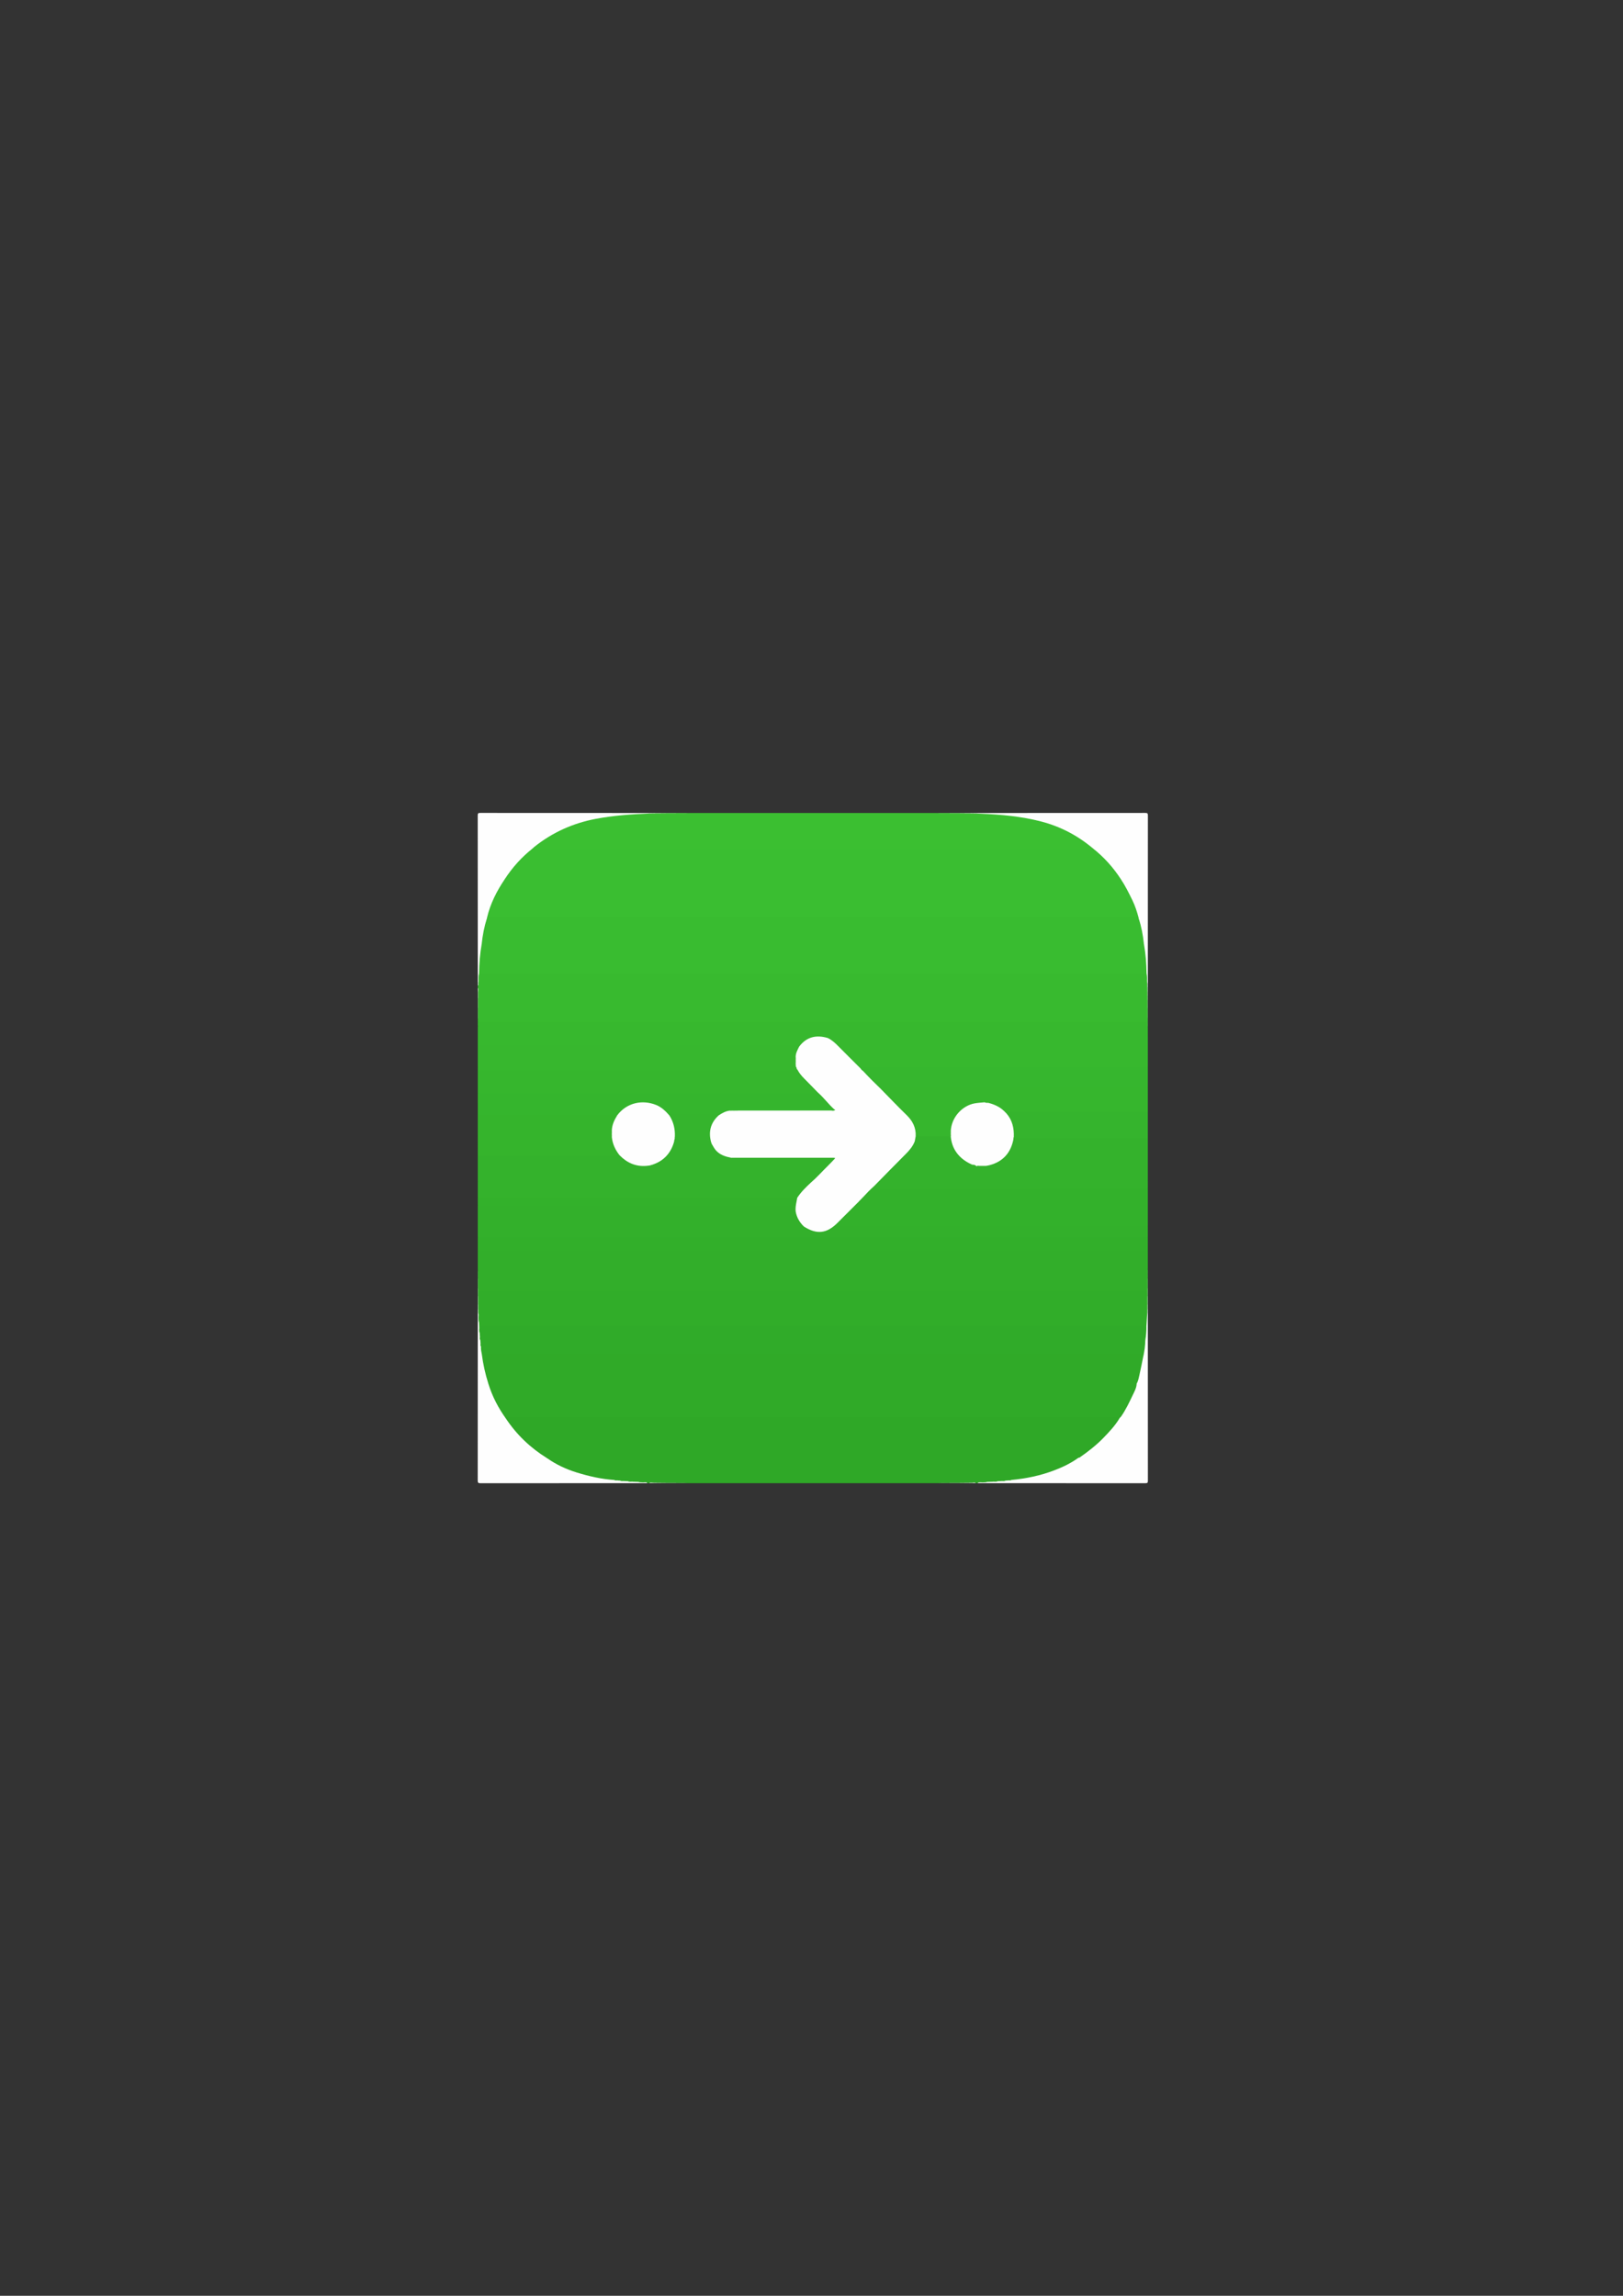 <?xml version="1.0" encoding="utf-8"?>
<!-- Generator: Adobe Illustrator 17.0.0, SVG Export Plug-In . SVG Version: 6.00 Build 0)  -->
<!DOCTYPE svg PUBLIC "-//W3C//DTD SVG 1.1//EN" "http://www.w3.org/Graphics/SVG/1.1/DTD/svg11.dtd">
<svg version="1.1" id="Layer_1" xmlns="http://www.w3.org/2000/svg" xmlns:xlink="http://www.w3.org/1999/xlink" x="0px" y="0px"
	 width="595.28px" height="841.89px" viewBox="0 0 595.28 841.89" enable-background="new 0 0 595.28 841.89" xml:space="preserve">
<rect x="0" y="0" width="595.28" height="841.89" fill="#333333" stroke="none"/>
<g>
	<g>
		<path fill="#38BA2F" d="M175.24,362.21c0-0.24,0-0.48,0-0.72c0.254-0.424,0.046-0.897,0.139-1.34
			c0.05-0.137,0.132-0.248,0.249-0.337c0.135-0.069,0.273-0.124,0.417-0.167c0.63-0.175,1.273-0.122,1.911-0.122
			c80.105-0.004,160.209-0.004,240.314,0.005c0.785,0,1.607-0.164,2.343,0.286c0.194,0.154,0.274,0.359,0.264,0.601
			c0.004,0.509,0.001,1.019,0.002,1.529c0,0.563,0,1.126,0,1.689c0,0.492,0,0.983,0,1.475c0,0.57,0,1.141,0,1.711
			c0,0.948,0,1.897,0,2.845c0,1.194,0,2.387,0,3.581c-0.069,0.526,0.159,1.083-0.167,1.582c-0.305,0.315-0.7,0.355-1.106,0.371
			c-0.52,0.021-1.039,0.02-1.559,0.02c-79.938,0.001-159.876,0.001-239.814-0.011c-0.898,0-1.848,0.225-2.683-0.341
			c-0.336-0.413-0.134-0.903-0.191-1.356c0-1.278,0-2.557,0-3.836c0-1.179,0-2.358,0-3.537c0-0.777,0-1.555,0-2.333
			C175.304,363.276,175.482,362.727,175.24,362.21z"/>
		<path fill="#3BBF31" d="M252.76,298.13c30.24,0,60.48,0,90.72,0c1.597,0.264,3.206,0.05,4.808,0.12c1.25,0,2.499,0,3.749,0
			c0.577,0,1.154,0,1.73,0c0.704,0,1.409,0,2.113,0c0.413,0,0.826,0,1.239,0c0.405,0,0.811,0,1.216,0
			c4.024-0.005,8.062,0.003,12.055,0.414c7.077,0.729,14.024,2.139,20.483,5.309c3.227,1.584,6.288,3.455,9.102,5.701
			c0.512,0.409,1.315,0.801,0.782,1.736c-0.326,0.364-0.762,0.405-1.207,0.426c-0.559,0.026-1.119,0.023-1.679,0.024
			c-66.489,0.001-132.978,0.002-199.467-0.013c-0.97,0-2.009,0.271-2.895-0.406c-0.562-0.839,0.128-1.253,0.628-1.659
			c1.956-1.584,4.07-2.935,6.237-4.214c6.225-3.672,13.063-5.409,20.123-6.499c3.477-0.537,6.976-0.607,10.479-0.712
			c1.633-0.049,3.265-0.128,4.9-0.108c0.405,0,0.81,0,1.216,0c0.413,0,0.826,0,1.239,0c0.705,0,1.409,0,2.114,0
			c0.577,0,1.154,0,1.731,0c1.252,0,2.503,0,3.755,0C249.54,298.18,251.156,298.394,252.76,298.13z"/>
		<path fill="#32AE2A" d="M421,458.69c0,2.16,0,4.32,0,6.48c-0.368,0.836,0.182,1.789-0.336,2.606
			c-0.334,0.27-0.734,0.292-1.136,0.307c-0.48,0.018-0.959,0.017-1.439,0.017c-79.962,0.001-159.923,0.001-239.885-0.009
			c-0.864,0-1.765,0.188-2.583-0.286c-0.584-0.637-0.013-1.48-0.382-2.156c0-2.32,0-4.64,0-6.96c0.505-0.62,1.22-0.517,1.888-0.522
			c5.039-0.036,10.077-0.004,15.116-0.004c75.303-0.006,150.606-0.006,225.908,0.011C419.112,458.175,420.176,457.845,421,458.69z"
			/>
		<path fill="#37B82E" d="M175.483,374.691c81.758,0,163.517,0,245.275,0c0.324,0.693-0.078,1.467,0.242,2.16c0,1.12,0,2.24,0,3.36
			c-0.307,0.36-0.703,0.495-1.168,0.508c-0.6,0.016-1.199,0.022-1.798,0.022c-37.135,0.001-74.27-0.002-111.405,0.016
			c-0.904,0-1.82-0.262-2.717,0.049c-0.919,0.474-1.797-0.049-2.678-0.159c-2.542-0.317-4.68,0.446-6.547,2.15
			c-0.553,0.504-0.938,1.38-1.953,1.072c-15.234-0.016-30.465-0.004-45.696-0.006c-23.144-0.003-46.287,0.003-69.431-0.012
			c-0.811-0.001-1.706,0.23-2.367-0.519c0-2.24,0-4.48,0-6.72C175.566,376.001,175.153,375.299,175.483,374.691z"/>
		<path fill="#2FA827" d="M344.2,543.891c-30.72,0-61.44,0-92.16,0c-1.362-0.259-2.737-0.053-4.104-0.12c-1.242,0-2.484,0-3.725,0
			c-0.571,0-1.141,0-1.712,0c-0.552,0-1.105,0-1.657,0c-0.4,0-0.8,0-1.2,0c-0.505,0.062-1.031-0.134-1.521,0.12
			c-0.24,0-0.48,0-0.72,0c-0.15-0.122-0.332-0.167-0.514-0.214c-0.893-0.055-1.787-0.012-2.68-0.026
			c-0.663-0.005-1.326,0.011-1.989-0.011c-0.585-0.138-1.181-0.106-1.775-0.109c-0.457-0.001-0.915,0.002-1.372-0.002
			c-0.504,0.009-0.994-0.171-1.503-0.098c-0.319-0.015-0.64-0.015-0.956-0.069c-0.422-0.101-0.846-0.189-1.287-0.138
			c-8.224-0.81-16.125-2.711-23.306-6.989c-0.686-0.408-1.583-0.736-1.417-1.841c0.293-0.626,0.827-0.823,1.469-0.846
			c0.48-0.017,0.959-0.027,1.439-0.027c63.059-0.001,126.117-0.003,189.176,0.013c0.96,0,2.031-0.301,2.818,0.598
			c0.449,0.861-0.191,1.252-0.757,1.61c-3.111,1.969-6.409,3.555-9.929,4.642c-4.534,1.4-9.151,2.427-13.89,2.836
			c-0.436-0.036-0.864,0.026-1.286,0.138c-0.316,0.057-0.636,0.058-0.955,0.075c-0.506-0.069-0.998,0.09-1.5,0.096
			c-0.458,0.003-0.915,0.001-1.372,0.002c-0.595,0.005-1.193-0.034-1.78,0.108c-0.668,0.024-1.337,0.007-2.005,0.012
			c-0.907,0.016-1.815-0.034-2.721,0.03c-0.226,0.104-0.506,0.028-0.709,0.21c-0.24,0-0.48,0-0.72,0
			c-0.411-0.246-0.863-0.063-1.292-0.12c-0.393,0-0.786,0-1.179,0c-0.548,0-1.096,0-1.645,0c-0.57,0-1.139,0-1.709,0
			c-1.244,0-2.488,0-3.731,0C346.951,543.838,345.569,543.632,344.2,543.891z"/>
		<path fill="#33B12B" d="M421,435.89c0,4.56,0,9.12,0,13.68c-0.335,0.408-0.788,0.503-1.287,0.511
			c-0.639,0.01-1.279,0.014-1.918,0.014c-22.22,0-44.441,0-66.661,0c-13.864,0-27.728,0.008-41.593-0.019
			c-0.941-0.002-2.285,0.496-2.709-0.598c-0.357-0.92,0.911-1.45,1.515-2.083c2.123-2.227,4.371-4.331,6.484-6.566
			c0.394-0.719,1.127-1.207,1.391-2.019c0.955-1.393,2.245-2.471,3.448-3.628c0.421-0.405,0.942-0.604,1.537-0.315
			c0.466,0.362,1.002,0.476,1.577,0.483c0.64,0.008,1.28,0.01,1.919,0.01c31.23,0.001,62.46-0.003,93.69,0.013
			C419.277,435.374,420.258,435.09,421,435.89z"/>
		<path fill="#34B22C" d="M421,417.41c0,5.2,0,10.4,0,15.6c-0.506,0.623-1.221,0.513-1.888,0.516
			c-4.559,0.015-9.118,0.007-13.678,0.007c-7.879,0.001-15.757,0.001-23.636,0c-18.393,0-36.787,0-55.18-0.001
			c-0.56,0-1.12,0.007-1.679-0.039c-0.418-0.034-0.806-0.159-0.988-0.566c-0.189-0.42,0.039-0.749,0.295-1.085
			c2.545-3.333,5.514-6.268,8.517-9.178c1.107-1.072,2.213-2.227,2.229-3.95c0.036-0.741,0.231-1.453,0.405-2.17
			c0.333-0.777,0.799-1.163,1.651-0.626c0.492,0.31,1.073,0.245,1.626,0.247c2.657,0.011,5.315-0.001,7.972,0.008
			c0.553,0.002,1.113-0.05,1.649,0.136c0.128,0.027,0.254,0.066,0.376,0.115c0.548,0.327,0.61,0.918,0.707,1.45
			c0.685,3.762,2.853,6.385,6.175,8.139c0.351,0.186,0.705,0.368,1.015,0.621c0.385,0.466,0.806,0.852,1.485,0.664
			c0.264-0.089,0.528-0.109,0.793-0.004c0.328,0.247,0.665,0.463,1.108,0.326c0.378-0.01,0.755-0.013,1.133,0.003
			c0.447,0.152,0.83-0.055,1.221-0.222c5.027-1.007,8.014-4.109,9.268-9.002c0.133-0.52,0.097-1.153,0.784-1.367
			c0.584-0.201,1.189-0.146,1.785-0.146c14.87-0.008,29.74-0.009,44.61,0.005C419.528,416.891,420.379,416.691,421,417.41z"/>
		<path fill="#37B82E" d="M303.641,380.659c-0.063-0.22-0.035-0.415,0.233-0.432c0.398-0.025,0.799-0.017,1.198-0.017
			c38.643-0.001,77.286,0,115.929,0c0,3.68,0,7.36,0,11.04c-0.309,0.362-0.705,0.493-1.174,0.481
			c-0.479-0.013-0.96-0.001-1.44-0.001c-33.272,0-66.544,0.001-99.816-0.003c-0.801,0-1.599,0.017-2.388,0.138
			c-0.926,0.29-1.498-0.297-2.068-0.862c-2.402-2.383-4.788-4.781-7.181-7.173c-0.816-0.816-1.613-1.651-2.609-2.262
			C303.991,381.362,303.647,381.128,303.641,380.659z"/>
		<path fill="#34B22C" d="M175.24,433.25c0-3.12,0-6.24,0-9.36c0.335-0.408,0.789-0.504,1.288-0.513
			c0.6-0.011,1.199-0.016,1.799-0.016c13.596-0.001,27.192,0.002,40.787-0.002c2.599-0.001,5.198,0.04,7.793-0.054
			c0.693-0.004,1.196,0.425,1.655,0.842c2.222,2.018,4.815,2.981,7.813,2.861c0.237-0.01,0.475,0.013,0.709,0.061
			c0.492,0.086,0.972,0.329,1.486,0.098c4.23-0.83,6.768-3.556,8.307-7.405c0.155-0.389,0.088-0.779,0.034-1.172
			c0.007-0.283,0.072-0.542,0.312-0.724c0.372-0.064,0.509-0.516,0.903-0.558c3.39,0.119,6.778,0.079,10.165,0.039
			c1.256-0.015,2.187,0.247,2.58,1.542c0.259,0.185,0.514,0.387,0.662,0.671c1.493,2.872,4.07,4.086,7.082,4.643
			c0.816,0.24,1.646,0.293,2.491,0.292c10.985-0.009,21.969-0.006,32.954-0.004c0.599,0,1.198-0.028,1.793,0.037
			c0.512,0.116,0.622,0.434,0.435,0.892c-0.122,0.3-0.326,0.548-0.551,0.775c-2.326,2.35-4.66,4.693-7.018,7.012
			c-0.489,0.481-1.023,0.932-1.797,0.548c-1.281,0.03-2.559,0.025-3.838,0.025c-38.373-0.001-76.746,0.002-115.119-0.015
			C177.045,433.766,176.023,434.073,175.24,433.25z"/>
		<path fill="#36B62D" d="M175.24,400.85c0-2.8,0-5.6,0-8.4c0.335-0.408,0.789-0.503,1.288-0.514
			c0.719-0.016,1.439-0.016,2.158-0.016c37.092-0.001,74.185,0,111.278,0c0.639,0,1.279-0.017,1.913,0.065
			c0.529-0.106,0.948,0.1,1.244,0.521c1.644,2.336,3.884,4.107,5.811,6.175c0.353,0.379,0.734,0.737,0.918,1.24
			c0.174,0.473,0.087,0.861-0.382,1.121c-0.863,0.45-1.799,0.331-2.711,0.332c-11.48,0.012-22.96,0.007-34.44,0.007
			c-28.156,0-56.312,0.003-84.469-0.013C176.964,401.366,175.983,401.65,175.24,400.85z"/>
		<path fill="#33B02B" d="M315.4,440.69c-2.523,2.563-5.048,5.123-7.564,7.692c-0.299,0.305-0.695,0.539-0.889,1.188
			c38.066,0,76.06,0,114.053,0c0,1.36,0,2.72,0,4.08c-0.335,0.408-0.79,0.504-1.289,0.514c-0.56,0.011-1.12,0.016-1.679,0.016
			c-79.941,0-159.883,0.002-239.824-0.015c-0.999,0-2.101,0.345-2.968-0.515c0-1.2,0-2.4,0-3.6c0.307-0.36,0.703-0.498,1.168-0.507
			c0.479-0.01,0.959-0.022,1.438-0.022c38.724,0.006,77.448-0.014,116.171,0.009c0.079,0,0.159-0.016,0.234-0.028
			c0.627-0.149,1.15,0.08,1.69,0.394c3.909,2.279,7.892,1.547,10.869-1.823c2.221-2.513,4.704-4.782,7.075-7.155
			c0.311-0.311,0.655-0.594,1.139-0.589C315.231,440.365,315.335,440.508,315.4,440.69z"/>
		<path fill="#33B02B" d="M294.844,449.771c-0.767,0.277-1.562,0.283-2.366,0.283c-39.079-0.005-78.159-0.004-117.238-0.004
			c0-2.64,0-5.28,0-7.92c0.335-0.408,0.789-0.504,1.287-0.514c0.599-0.011,1.199-0.016,1.798-0.016c36.725,0,73.449,0.001,110.174,0
			c0.32,0,0.639-0.001,0.959,0.002c2.265,0.016,2.265,0.016,2.831,2.17c0.226,1.594,0.795,3.043,1.759,4.35
			C294.408,448.609,294.984,449.03,294.844,449.771z"/>
		<path fill="#37B72E" d="M175.24,383.33c22.502,0,45.004,0,67.506,0c16.264,0,32.528-0.003,48.792,0.013
			c0.539,0.001,1.246-0.312,1.553,0.498c0.29,0.527,0.02,0.992-0.187,1.448c-0.326,0.721-0.53,1.471-0.609,2.257
			c-0.364,0.898-0.152,1.789,0.033,2.682c0.011,0.479-0.084,0.918-0.468,1.248c-0.493,0.357-1.07,0.284-1.622,0.292
			c-1.679,0.026-3.358,0.011-5.038,0.011c-35.745,0-71.489,0.003-107.234-0.014c-0.922,0-1.944,0.306-2.727-0.516
			C175.24,388.61,175.24,385.97,175.24,383.33z"/>
		<path fill="#36B62D" d="M348.52,416.69c-3.475,0-6.95-0.009-10.425,0.007c-0.739,0.003-1.44-0.001-1.847-0.898
			c-0.18,0.399-0.29,0.645-0.401,0.891c-0.524-0.266-0.493-0.773-0.53-1.243c-0.167-2.154-1.007-3.991-2.541-5.521
			c-2.994-2.987-5.992-5.968-8.962-8.979c-0.537-0.544-1.281-1.079-0.713-2.043c0.315-0.366,0.735-0.455,1.188-0.474
			c0.359-0.015,0.719-0.027,1.078-0.027c20.34,0.016,40.68-0.007,61.02,0.015c10.789,0.012,21.579-0.003,32.368-0.007
			c0.774,0,1.625-0.2,2.246,0.519c0,2.96,0,5.92,0,8.88c-0.335,0.408-0.788,0.504-1.287,0.513c-0.639,0.012-1.278,0.015-1.918,0.015
			c-15.063,0.001-30.126,0-45.189,0.001c-0.999,0-1.998-0.014-2.99,0.092c-0.683,0.208-1.143-0.209-1.587-0.606
			c-1.642-1.465-3.541-2.421-5.674-2.927c-0.379-0.138-0.765-0.234-1.175-0.176c-4.979-0.1-8.773,1.851-11.087,6.38
			c-0.609,1.192-0.82,2.48-0.919,3.797C348.989,415.509,348.977,416.181,348.52,416.69z"/>
		<path fill="#35B52D" d="M175.24,400.85c27.419,0,54.838,0,82.257,0c12.427,0,24.855,0.001,37.282-0.001
			c1.715,0,3.435,0.098,5.129-0.282c0.601-0.091,0.952,0.324,1.319,0.676c1.547,1.484,2.865,3.185,4.403,4.681
			c0.365,0.355,0.865,0.829,0.203,1.4c-0.585,0.205-1.189,0.121-1.784,0.121c-10.977,0.006-21.954,0.008-32.93-0.003
			c-1.044-0.001-2.072,0.054-3.081,0.325c-1.112,0.084-2.138,0.423-3.092,1.01c-0.5,0.308-1.021,0.611-1.654,0.371
			c-2.947-0.212-5.896-0.085-8.843-0.082c-2.869,0.002-5.741-0.145-8.605,0.103c-0.75,0.148-1.156-0.352-1.598-0.826
			c-3.882-4.164-10.242-4.821-14.915-1.562c-0.695,0.484-1.225,1.135-1.844,1.695c-0.443,0.401-0.856,0.851-1.528,0.835
			c-16.119-0.028-32.235,0.002-48.351-0.022c-0.811-0.001-1.706,0.23-2.368-0.518C175.24,406.13,175.24,403.49,175.24,400.85z"/>
		<path fill="#32AF2A" d="M421,458.69c-81.92,0-163.84,0-245.76,0c0-1.12,0-2.24,0-3.36c0.335-0.409,0.79-0.504,1.289-0.514
			c0.64-0.013,1.28-0.016,1.919-0.016c54.388,0.002,108.775-0.002,163.163,0c25.594,0.001,51.188-0.004,76.782,0.013
			c0.885,0.001,1.865-0.283,2.608,0.517C421,456.45,421,457.57,421,458.69z"/>
		<path fill="#35B42C" d="M175.24,408.77c16.334,0,32.668,0.001,49.002-0.005c0.723,0,1.435,0.029,2.129,0.245
			c0.251,0.507-0.019,0.936-0.243,1.345c-0.757,1.384-1.171,2.861-1.268,4.432c-0.233,0.69-0.28,1.379,0.001,2.07
			c0.321,2.027,0.889,3.955,2.138,5.634c0.243,0.327,0.606,0.682,0.247,1.161c-0.936,0.248-1.892,0.242-2.851,0.242
			c-16.385-0.005-32.77-0.004-49.155-0.004C175.24,418.85,175.24,413.81,175.24,408.77z"/>
		<path fill="#FEFEFE" d="M358.6,543.891c0.041-0.301,0.31-0.21,0.484-0.282c0.984-0.229,2,0.084,2.981-0.176
			c0.686-0.022,1.373-0.044,2.059-0.067c0.572-0.2,1.19,0.061,1.759-0.172c0.453-0.021,0.907-0.042,1.36-0.063
			c0.488-0.201,1.029,0.049,1.514-0.177c0.295-0.019,0.59-0.038,0.886-0.057c0.409-0.195,0.876,0.025,1.283-0.18
			c5.429-0.507,10.729-1.598,15.829-3.558c3.119-1.199,6.123-2.629,8.833-4.615c0.061-0.445,0.395-0.683,0.722-0.908
			c5.554-3.818,10.251-8.501,14.136-14.004c2.394-3.706,4.401-7.606,5.94-11.745c0.085-0.228,0.153-0.45,0.173-0.691
			c0.948-3.314,1.64-6.684,2.291-10.065c0.482-1.519,0.435-3.113,0.671-4.667c0.059-0.388-0.005-0.793,0.146-1.172
			c0.098-1.678,0.297-3.347,0.409-5.024c0.081-1.582-0.058-3.189,0.521-4.716c0.12-0.116,0.254-0.136,0.403-0.061
			c0,20.48-0.006,40.96,0.023,61.44c0.001,0.822-0.161,0.984-0.983,0.983C399.56,543.884,379.08,543.891,358.6,543.891z"/>
		<path fill="#FEFEFE" d="M400.836,311.092c-5.584-4.701-11.889-8.004-18.963-9.843c-7.277-1.892-14.71-2.55-22.188-2.865
			c-0.439-0.018-0.878-0.039-1.317-0.058c-0.17-0.059-0.172-0.124-0.007-0.196c20.56,0,41.12,0.006,61.68-0.023
			c0.822-0.001,0.984,0.161,0.983,0.983c-0.029,20.48-0.023,40.96-0.023,61.44c-0.073,0.164-0.14,0.161-0.2-0.008
			c-0.027-0.157-0.055-0.315-0.082-0.472c-0.81-0.922-0.33-2.087-0.588-3.112c-0.213-3.553-0.599-7.091-0.943-10.632
			c-0.518-3.114-1.071-6.222-1.939-9.263c0.001-0.123-0.002-0.248-0.013-0.372c-1.441-4.387-3.263-8.601-5.712-12.53
			c-0.293-0.47-0.594-0.941-0.784-1.468c-1.375-2.188-2.963-4.217-4.741-6.082c-1.477-1.551-2.959-3.106-4.591-4.503
			C401.1,311.825,400.825,311.539,400.836,311.092z"/>
		<path fill="#FEFEFE" d="M237.873,298.326c-6.473,0.27-12.919,0.745-19.305,1.947c-8.414,1.584-15.971,4.979-22.651,10.329
			c-0.184,0.147-0.341,0.326-0.511,0.49c-0.005,0.603-0.47,0.877-0.851,1.225c-3.364,3.07-6.413,6.422-9.035,10.153
			c-0.045,0.064-0.065,0.145-0.09,0.222c-2.79,4.356-5.04,8.961-6.453,13.954c-0.014,0.126-0.03,0.25-0.045,0.375
			c-0.767,3.058-1.344,6.153-1.875,9.258c-0.329,3.509-0.753,7.009-0.92,10.53c-0.009,0.14-0.011,0.281-0.001,0.422
			c-0.256,0.928-0.12,1.942-0.612,2.818c-0.026,0.078-0.051,0.156-0.077,0.234c-0.064,0.166-0.133,0.168-0.205,0.005
			c0-20.4,0.006-40.8-0.023-61.2c-0.001-0.822,0.161-0.984,0.983-0.983c20.56,0.029,41.12,0.023,61.68,0.023
			C238.045,298.202,238.043,298.267,237.873,298.326z"/>
		<path fill="#FEFEFE" d="M232.115,543.366c0.686,0.022,1.372,0.044,2.058,0.066c0.982,0.261,1.998-0.052,2.982,0.177
			c0.081,0.094,0.163,0.188,0.245,0.282c-20.38,0-40.761-0.007-61.141,0.024c-0.865,0.001-1.044-0.178-1.042-1.043
			c0.03-20.46,0.023-40.921,0.023-61.381c0.129-0.08,0.252-0.071,0.368,0.027c0.147,0.153,0.221,0.335,0.224,0.546
			c-0.049,0.932,0.076,1.845,0.336,2.74c0.067,0.469,0.043,0.936-0.017,1.403c0.002,0.197,0.055,0.39,0.059,0.588
			c-0.123,0.647,0.021,1.268,0.192,1.887c0.062,0.453,0.058,0.91,0.088,1.365c-0.006,0.435-0.103,0.875,0.073,1.301
			c0.155,0.366,0.134,0.756,0.164,1.14c-0.029,0.443,0.058,0.873,0.164,1.301c0.008,0.914,0.241,1.808,0.25,2.722
			c0.572,2.643,0.953,5.327,1.683,7.938c0.247,0.882,0.539,1.752,0.715,2.652c1.067,3.565,2.681,6.883,4.579,10.068
			c0.548,0.92,1.101,1.84,1.69,2.736c3.853,5.463,8.52,10.1,14.065,13.845c0.37,0.25,0.694,0.537,0.81,0.994
			c3.308,2.316,6.929,4.022,10.767,5.206c4.517,1.394,9.118,2.462,13.862,2.765c0.407,0.205,0.874-0.015,1.283,0.18
			c0.295,0.019,0.59,0.038,0.885,0.057c0.485,0.226,1.026-0.023,1.514,0.178c0.453,0.021,0.907,0.042,1.36,0.063
			C230.925,543.426,231.543,543.166,232.115,543.366z"/>
		<path fill="#34B22C" d="M175.24,433.25c40.087,0,80.175-0.001,120.262,0.009c0.648,0,1.383-0.245,1.897,0.421
			c0.048,0.589-0.343,0.949-0.701,1.32c-1.186,1.226-2.477,2.353-3.417,3.804c-0.314,0.485-0.779,0.793-1.403,0.767
			c-1.042-0.045-2.081-0.031-3.12-0.031c-36.931-0.001-73.862,0.002-110.793-0.015c-0.922,0-1.943,0.307-2.726-0.516
			C175.24,437.09,175.24,435.17,175.24,433.25z"/>
		<path fill="#36B62E" d="M421,398.93c-10.669,0-21.337,0-32.006,0c-21.374,0-42.748-0.002-64.122,0.008
			c-0.611,0-1.303-0.22-1.78,0.412c-0.513,0.361-0.846-0.042-1.106-0.343c-1.515-1.752-3.256-3.282-4.833-4.97
			c-0.481-0.514-1.075-1.047-0.481-1.865c0.332-0.341,0.747-0.443,1.204-0.44c0.32,0.002,0.64-0.003,0.96-0.003
			c33.384,0,66.767-0.001,100.151,0.006c0.698,0,1.464-0.196,2.013,0.474C421,394.45,421,396.69,421,398.93z"/>
		<path fill="#35B42D" d="M369.151,408.318c0.549-0.647,1.303-0.505,2.009-0.505c16.614-0.004,33.227-0.003,49.841-0.003
			c0,3.2,0,6.4,0,9.6c-16.32,0-32.64,0-48.96-0.001c-0.273-0.079-0.443-0.269-0.566-0.513c-0.281-0.729-0.103-1.5-0.194-2.246
			c-0.208-1.718-0.688-3.343-1.634-4.816C369.356,409.382,368.924,408.951,369.151,408.318z"/>
		<path fill="#32AF2A" d="M421,455.33c-81.92,0-163.84,0-245.76,0c0-0.56,0-1.12,0-1.68c81.92,0,163.84,0,245.76,0
			C421,454.21,421,454.77,421,455.33z"/>
		<path fill="#33B12B" d="M175.24,439.01c38.387,0,76.774,0,115.161,0.002c0.675,0,1.366-0.092,1.999,0.251
			c0.455,0.882,0.084,4.238-0.556,5.027c-0.039-0.07-0.099-0.135-0.113-0.209c-0.384-1.951-0.383-1.951-2.492-1.951
			c-17.143,0-34.286,0-51.429,0c-20.856,0-41.713,0-62.569,0C175.24,441.09,175.24,440.05,175.24,439.01z"/>
		<path fill="#34B22C" d="M335.515,418.519c0.082,1.694-1.017,2.812-2.019,3.926c-1.148,1.276-2.344,2.528-3.647,3.642
			c-2.104,1.798-3.54,4.156-5.39,6.161c-0.124,0.134-0.267,0.36-0.235,0.506c0.063,0.285,0.369,0.244,0.602,0.252
			c0.319,0.011,0.64,0.005,0.959,0.005c16.75,0,33.5,0,50.251,0c14.988,0,29.976,0,44.965,0c0,0.96,0,1.92,0,2.88
			c-32.767,0-65.534-0.002-98.301,0.012c-0.885,0-1.681-0.01-2.059-0.987c-0.177-0.78,0.434-1.157,0.863-1.592
			c2.472-2.503,4.979-4.971,7.452-7.474c2.129-2.155,4.416-4.178,5.891-6.895C334.981,418.705,335.192,418.511,335.515,418.519z"/>
		<path fill="#37B72E" d="M175.24,391.25c38.252,0,76.504,0,114.756,0c0.64,0,1.279-0.007,1.919-0.01
			c0.605,0.071,0.645,0.463,0.535,0.941c-0.671,0.358-1.401,0.268-2.116,0.268c-38.364,0.002-76.729,0.002-115.093,0.002
			C175.24,392.05,175.24,391.65,175.24,391.25z"/>
		<path fill="#36B72E" d="M421,392.21c-34.106,0-68.212-0.001-102.318,0.005c-0.74,0-1.547-0.18-2.108,0.545
			c-0.68,0.035-1.007-0.279-0.957-0.966c0.454-0.599,1.112-0.543,1.752-0.544c4.158,0,8.316,0,12.474,0c30.386,0,60.772,0,91.158,0
			C421,391.57,421,391.89,421,392.21z"/>
		<path fill="#4EC546" d="M252.76,298.13c-1.583,0.496-3.208,0.133-4.811,0.23c-0.151-0.084-0.147-0.16,0.011-0.23
			C249.56,298.13,251.16,298.13,252.76,298.13z"/>
		<path fill="#4EC546" d="M348.291,298.36c-1.603-0.097-3.227,0.266-4.811-0.23c1.6,0,3.2,0,4.8,0
			C348.438,298.2,348.441,298.276,348.291,298.36z"/>
		<path fill="#42B03C" d="M344.2,543.891c1.342-0.503,2.732-0.139,4.097-0.223c0.146,0.086,0.14,0.16-0.017,0.223
			C346.92,543.891,345.56,543.891,344.2,543.891z"/>
		<path fill="#43B03D" d="M247.943,543.668c1.365,0.082,2.755-0.28,4.097,0.222c-1.36,0-2.72,0-4.08,0
			C247.803,543.828,247.798,543.754,247.943,543.668z"/>
		<path fill="#5DBB58" d="M348.28,543.891c0.003-0.075,0.008-0.149,0.017-0.223c1.279,0.003,2.559,0.006,3.838,0.01
			c0.093,0.054,0.121,0.104,0.086,0.149c-0.033,0.043-0.067,0.065-0.101,0.065C350.84,543.891,349.56,543.891,348.28,543.891z"/>
		<path fill="#5DBB58" d="M247.943,543.668c0.008,0.074,0.014,0.148,0.017,0.222c-1.28,0-2.56,0-3.84,0
			c-0.098-0.039-0.132-0.083-0.105-0.132c0.029-0.051,0.058-0.077,0.088-0.077C245.383,543.677,246.663,543.672,247.943,543.668z"/>
		<path fill="#68CE61" d="M247.96,298.13c0,0.077-0.003,0.154-0.01,0.23c-1.281-0.004-2.561-0.008-3.841-0.012
			c-0.151-0.081-0.147-0.154,0.012-0.218C245.4,298.13,246.68,298.13,247.96,298.13z"/>
		<path fill="#68CE61" d="M348.291,298.36c-0.007-0.077-0.01-0.153-0.01-0.23c1.28,0,2.56,0,3.84,0
			c0.159,0.064,0.163,0.137,0.012,0.218C350.852,298.352,349.571,298.356,348.291,298.36z"/>
		<path fill="#55C34D" d="M175.455,369.632c0.007,1.282,0.013,2.564,0.02,3.846c-0.07,0.168-0.149,0.172-0.235,0.011
			c0-1.28,0-2.56,0-3.84C175.301,369.518,175.372,369.505,175.455,369.632z"/>
		<path fill="#4FB949" d="M421,468.77c0,1.2,0,2.4,0,3.6c-0.152,0.074-0.287,0.05-0.406-0.07c-0.526-1.153-0.526-2.307-0.002-3.462
			C420.711,468.719,420.848,468.696,421,468.77z"/>
		<path fill="#50B949" d="M175.24,472.37c0-1.2,0-2.4,0-3.6c0.152-0.074,0.287-0.05,0.406,0.07c0.526,1.153,0.526,2.307,0.002,3.462
			C175.529,472.422,175.393,472.444,175.24,472.37z"/>
		<path fill="#3EB336" d="M421,468.77c-0.078,0.002-0.156,0.004-0.234,0.006c-0.42-0.399-0.345-0.802-0.008-1.206
			c0.103-0.798-0.227-1.639,0.243-2.4C421,466.37,421,467.57,421,468.77z"/>
		<path fill="#6ECC67" d="M175.455,369.632c-0.072,0.006-0.143,0.012-0.215,0.018c0-1.2,0-2.4,0-3.6
			c0.054-0.132,0.123-0.134,0.204-0.022C175.447,367.23,175.451,368.431,175.455,369.632z"/>
		<path fill="#54C34D" d="M420.765,373.244c0.004-1.202,0.008-2.404,0.012-3.606c0.083-0.15,0.157-0.146,0.223,0.012
			c0,1.2,0,2.4,0,3.6C420.918,373.409,420.84,373.407,420.765,373.244z"/>
		<path fill="#43BD3B" d="M420.765,373.244c0.078,0.003,0.157,0.005,0.235,0.006c0,1.2,0,2.4,0,3.6
			c-0.453-0.678-0.15-1.441-0.242-2.16C420.761,374.208,420.763,373.726,420.765,373.244z"/>
		<path fill="#3EB337" d="M175.472,468.779c-0.077-0.002-0.155-0.005-0.232-0.008c0-1.04,0-2.08,0-3.12
			c0.434,0.595,0.162,1.28,0.243,1.92C175.82,467.976,175.895,468.38,175.472,468.779z"/>
		<path fill="#39BC30" d="M175.24,373.49c0.078-0.002,0.157-0.006,0.235-0.011c0.002,0.404,0.005,0.808,0.007,1.212
			c-0.08,0.64,0.19,1.324-0.243,1.919C175.24,375.57,175.24,374.53,175.24,373.49z"/>
		<path fill="#65C25F" d="M420.778,472.382c0.074-0.003,0.148-0.007,0.222-0.012c0,0.96,0,1.92,0,2.88
			c-0.143,0.076-0.274,0.058-0.392-0.053c-0.499-0.569-0.321-1.227-0.248-1.872C420.369,472.953,420.402,472.592,420.778,472.382z"
			/>
		<path fill="#65C25F" d="M175.24,472.37c0.073,0.006,0.146,0.01,0.22,0.013c0.376,0.208,0.407,0.569,0.418,0.94
			c0.073,0.645,0.254,1.304-0.243,1.875c-0.119,0.111-0.251,0.129-0.395,0.053C175.24,474.29,175.24,473.33,175.24,472.37z"/>
		<path fill="#6ACB64" d="M421,369.65c-0.074-0.002-0.149-0.006-0.223-0.012c0.005-0.961,0.01-1.922,0.014-2.883
			c0.079-0.125,0.148-0.12,0.209,0.015C421,367.73,421,368.69,421,369.65z"/>
		<path fill="#94DA8F" d="M175.444,366.028c-0.068,0.002-0.136,0.01-0.204,0.022c0-0.8,0-1.6,0-2.4
			c0.061-0.136,0.129-0.14,0.205-0.012C175.444,364.435,175.444,365.232,175.444,366.028z"/>
		<path fill="#A1E09C" d="M242.425,298.331c-0.718,0.002-1.437,0.004-2.155,0.006c-0.095-0.051-0.125-0.098-0.091-0.143
			c0.033-0.042,0.067-0.064,0.101-0.064c0.72,0,1.44,0,2.16,0C242.603,298.21,242.598,298.277,242.425,298.331z"/>
		<path fill="#A1E09C" d="M355.971,298.335c-0.719-0.001-1.437-0.003-2.156-0.004c-0.173-0.054-0.178-0.121-0.015-0.201
			c0.72,0,1.44,0,2.16,0c0.099,0.04,0.134,0.084,0.104,0.131C356.034,298.31,356.003,298.335,355.971,298.335z"/>
		<path fill="#94D290" d="M353.814,543.69c0.559,0,1.119,0,1.678,0.001c0.094,0.05,0.123,0.096,0.089,0.139
			c-0.033,0.041-0.066,0.061-0.1,0.061c-0.56,0-1.12,0-1.68,0C353.637,543.813,353.642,543.746,353.814,543.69z"/>
		<path fill="#7AC775" d="M353.814,543.69c-0.006,0.067-0.011,0.134-0.013,0.201c-0.56,0-1.12,0-1.68,0
			c0.001-0.072,0.005-0.143,0.014-0.214C352.694,543.681,353.254,543.686,353.814,543.69z"/>
		<path fill="#82D67D" d="M353.8,298.13c0.003,0.067,0.008,0.134,0.015,0.201c-0.561,0.006-1.122,0.012-1.684,0.017
			c-0.008-0.073-0.012-0.146-0.012-0.219C352.68,298.13,353.24,298.13,353.8,298.13z"/>
		<path fill="#82D67D" d="M242.425,298.331c0.007-0.067,0.012-0.134,0.015-0.201c0.56,0,1.12,0,1.68,0
			c0,0.073-0.004,0.146-0.012,0.219C243.547,298.343,242.986,298.337,242.425,298.331z"/>
		<path fill="#7AC775" d="M244.104,543.681c0.009,0.07,0.014,0.14,0.017,0.21c-0.56,0-1.12,0-1.68,0
			c-0.097-0.038-0.131-0.08-0.103-0.126c0.029-0.048,0.059-0.072,0.09-0.072C242.986,543.688,243.545,543.685,244.104,543.681z"/>
		<path fill="#94D290" d="M242.427,543.692c0.005,0.066,0.009,0.132,0.013,0.198c-0.56,0-1.12,0-1.68,0
			c-0.099-0.04-0.134-0.083-0.104-0.13c0.031-0.048,0.062-0.072,0.093-0.072C241.309,543.69,241.868,543.691,242.427,543.692z"/>
		<path fill="#84D47E" d="M421,366.77c-0.07-0.006-0.139-0.011-0.209-0.015c0.002-0.559,0.003-1.117,0.005-1.676
			c0.075-0.134,0.143-0.123,0.204,0.011C421,365.65,421,366.21,421,366.77z"/>
		<path fill="#7FCC7A" d="M175.24,475.25c0.07,0.008,0.141,0.013,0.212,0.013c0.538,0.351,0.51,0.85,0.361,1.381
			c-0.052,0.119-0.128,0.22-0.226,0.305c-0.12,0.075-0.236,0.069-0.347-0.019C175.24,476.37,175.24,475.81,175.24,475.25z"/>
		<path fill="#7FCC7B" d="M420.788,475.263c0.071-0.001,0.142-0.005,0.212-0.013c0,0.56,0,1.12,0,1.68
			c-0.063,0.024-0.127,0.048-0.191,0.072c-0.131-0.053-0.233-0.14-0.309-0.26C420.249,476.182,420.225,475.665,420.788,475.263z"/>
		<path fill="#B5E1B3" d="M175.24,480.05c0-0.56,0-1.12,0-1.68c0.139-0.078,0.267-0.061,0.383,0.048
			c0.396,0.528,0.396,1.056,0.002,1.584C175.509,480.112,175.38,480.128,175.24,480.05z"/>
		<path fill="#B7E6B4" d="M420.804,363.637c-0.001-0.56-0.001-1.12-0.002-1.68c0.075-0.13,0.141-0.119,0.199,0.013
			c0,0.56,0,1.12,0,1.68C420.924,363.814,420.859,363.81,420.804,363.637z"/>
		<path fill="#B5E1B2" d="M421,478.37c0,0.56,0,1.12,0,1.68c-0.139,0.078-0.267,0.061-0.383-0.048
			c-0.396-0.528-0.396-1.056-0.002-1.584C420.732,478.309,420.86,478.293,421,478.37z"/>
		<path fill="#97D593" d="M421,478.37l-0.098,0.014l-0.099-0.003c-0.529-0.485-0.533-0.972-0.005-1.46
			c0.067,0.009,0.134,0.012,0.202,0.008C421,477.41,421,477.89,421,478.37z"/>
		<path fill="#B4E5B0" d="M175.445,363.638c-0.069-0.002-0.137,0.002-0.205,0.012c0-0.48,0-0.96,0-1.44
			C175.706,362.629,175.403,363.158,175.445,363.638z"/>
		<path fill="#97D593" d="M175.436,478.382l-0.099,0.003l-0.098-0.015c0-0.48,0-0.96,0-1.44c0.068,0.003,0.135,0,0.202-0.008
			C175.969,477.411,175.965,477.898,175.436,478.382z"/>
		<path fill="#DFF2DE" d="M175.24,480.05c0.065,0.022,0.131,0.026,0.199,0.012c0.521,0.478,0.521,0.956,0.002,1.435l-0.101,0.006
			l-0.1-0.013C175.24,481.01,175.24,480.53,175.24,480.05z"/>
		<path fill="#9BDC96" d="M420.804,363.637c0.066-0.006,0.132-0.001,0.196,0.013c0,0.48,0,0.96,0,1.44
			c-0.068-0.007-0.136-0.01-0.204-0.011C420.799,364.599,420.802,364.118,420.804,363.637z"/>
		<path fill="#DFF2DE" d="M420.802,480.063c0.067,0.013,0.134,0.009,0.199-0.012c0,0.48,0,0.96,0,1.44l-0.1,0.014l-0.101-0.007
			C420.281,481.019,420.281,480.541,420.802,480.063z"/>
		<path fill="#E0F4DF" d="M421,361.97l-0.099-0.018l-0.1,0.005c-0.001-0.478-0.001-0.956-0.002-1.435
			c0.067-0.01,0.134-0.007,0.2,0.008C421,361.01,421,361.49,421,361.97z"/>
		<path fill="#CEEBCD" d="M238.12,543.891c0.419-0.482,0.95-0.159,1.431-0.2c0.17,0.059,0.173,0.126,0.009,0.2
			C239.08,543.891,238.6,543.891,238.12,543.891z"/>
		<path fill="#E3F5E2" d="M237.873,298.326c0-0.065,0.002-0.13,0.007-0.195c0.4,0,0.8,0,1.2,0c0.164,0.075,0.161,0.141-0.01,0.198
			C238.671,298.327,238.272,298.326,237.873,298.326z"/>
		<path fill="#C2EBBF" d="M239.07,298.328c0.005-0.066,0.009-0.132,0.01-0.198c0.4,0,0.8,0,1.2,0
			c0.002,0.069-0.002,0.138-0.011,0.207C239.87,298.334,239.47,298.331,239.07,298.328z"/>
		<path fill="#B1DEAE" d="M355.48,543.891c0.003-0.067,0.007-0.133,0.011-0.2c0.399,0,0.799,0,1.198,0
			c0.096,0.049,0.126,0.095,0.092,0.138c-0.033,0.041-0.066,0.062-0.101,0.062C356.28,543.891,355.88,543.891,355.48,543.891z"/>
		<path fill="#CEEBCD" d="M356.68,543.891c0.002-0.067,0.005-0.133,0.009-0.2c0.4,0.047,0.862-0.27,1.191,0.2
			C357.48,543.891,357.08,543.891,356.68,543.891z"/>
		<path fill="#B1DEAE" d="M239.56,543.891c-0.001-0.067-0.004-0.134-0.009-0.2c0.4-0.001,0.799-0.001,1.199-0.002
			c0.007,0.067,0.01,0.135,0.011,0.202C240.36,543.891,239.96,543.891,239.56,543.891z"/>
		<path fill="#C2EBBF" d="M355.971,298.335c-0.007-0.068-0.01-0.136-0.011-0.205c0.4,0,0.8,0,1.2,0
			c0.099,0.039,0.133,0.082,0.104,0.127c-0.031,0.047-0.062,0.071-0.094,0.071C356.771,298.33,356.371,298.333,355.971,298.335z"/>
		<path fill="#E3F5E2" d="M357.17,298.328c-0.005-0.066-0.009-0.132-0.01-0.198c0.4,0,0.8,0,1.2,0
			c0.002,0.065,0.005,0.13,0.007,0.196C357.969,298.326,357.569,298.327,357.17,298.328z"/>
		<path fill="#E7F6E6" d="M175.24,360.29c0.068-0.007,0.137-0.009,0.205-0.005c-0.021,0.41,0.233,0.866-0.205,1.205
			C175.24,361.09,175.24,360.69,175.24,360.29z"/>
		<path fill="#38BA2F" d="M175.698,357.081c-0.056-0.052-0.055-0.103,0.005-0.151c0.341-0.397,0.79-0.506,1.291-0.514
			c0.56-0.009,1.12-0.016,1.68-0.016c79.632,0,159.264-0.002,238.895,0.015c1,0,2.102-0.34,2.971,0.515
			c0.24,1.03,0.202,2.075,0.179,3.12c-81.666,0-163.332,0-244.998,0C175.506,359.062,175.56,358.072,175.698,357.081z"/>
		<path fill="#39BC30" d="M175.698,357.081c0.007,0.99,0.015,1.979,0.022,2.969c-0.066,0-0.132,0-0.198,0
			C175.502,359.056,175.45,358.06,175.698,357.081z"/>
		<path fill="#3ABE31" d="M185.152,322.371c2.811-4.311,6.203-8.094,10.253-11.279c0.478,0.267,1.001,0.239,1.521,0.239
			c67.463-0.001,134.926-0.001,202.389,0c0.52,0,1.043,0.027,1.521-0.239c4.046,3.188,7.442,6.966,10.251,11.278
			c-0.309,0.462-0.789,0.495-1.277,0.512c-0.68,0.024-1.36,0.018-2.039,0.018c-23.716,0.001-47.432,0-71.147,0
			c-49.507,0-99.015,0-148.522-0.001c-0.6,0-1.2,0.007-1.799-0.025C185.856,322.851,185.415,322.814,185.152,322.371z"/>
		<path fill="#32AE2A" d="M175.498,473.331c-0.012-0.316-0.025-0.632-0.038-0.948c0.004-1.201,0.008-2.403,0.012-3.604
			c0.003-0.403,0.007-0.805,0.01-1.208c81.758,0,163.517,0,245.275,0c0.003,0.402,0.005,0.804,0.008,1.206
			c0.004,1.202,0.008,2.404,0.012,3.606c-0.011,0.316-0.023,0.633-0.035,0.949c-0.301,0.371-0.704,0.493-1.166,0.507
			c-0.6,0.018-1.199,0.022-1.799,0.022c-79.771,0.001-159.543,0.002-239.314-0.016C177.467,473.844,176.362,474.202,175.498,473.331
			z"/>
		<path fill="#FEFEFE" d="M315.616,391.794c0.25,0.391,0.567,0.715,0.957,0.966c2.101,2.268,4.281,4.458,6.519,6.59
			c3.123,3.179,6.186,6.419,9.388,9.516c2.25,2.177,3.535,4.659,3.366,7.823c-0.111,0.61-0.221,1.22-0.332,1.829
			c-0.68,1.783-1.847,3.206-3.186,4.545c-3.923,3.923-7.796,7.897-11.688,11.851c-1.428,1.276-2.768,2.64-4.054,4.059
			c-0.355,0.609-0.849,1.085-1.425,1.482c-2.646,2.642-5.301,5.274-7.936,7.927c-3.977,4.006-7.632,4.423-12.382,1.389
			c-1.562-1.519-2.625-3.312-3-5.481c-0.204-1.719,0.282-3.361,0.556-5.027c1.372-2.125,3.158-3.878,4.999-5.583
			c2.178-1.859,4.065-4.013,6.105-6.011c0.936-0.917,1.822-1.884,2.73-2.829c-0.417-0.21-0.865-0.105-1.297-0.105
			c-11.827-0.007-23.654-0.003-35.481-0.013c-0.423,0-0.879,0.153-1.273-0.148c-2.126-0.443-4.16-1.047-5.663-2.788
			c-0.648-0.75-1.038-1.641-1.563-2.456c-1.566-2.635-1.329-5.271,0.058-7.87c0.572-1.072,1.139-2.212,2.555-2.422
			c1.25-0.837,2.541-1.576,4.074-1.755c0.431-0.136,0.874-0.069,1.311-0.069c11.96-0.004,23.92,0.001,35.88-0.025
			c0.386-0.001,0.978,0.382,1.202-0.334c-2.203-1.94-3.9-4.374-6.131-6.288c-1.601-1.643-3.182-3.306-4.811-4.922
			c-1.047-1.038-1.984-2.142-2.648-3.465c-0.441-0.164-0.088-0.78-0.535-0.941c-0.024-0.398-0.048-0.796-0.072-1.194
			c-0.132-0.876-0.125-1.753-0.004-2.629c0.052-1.319,0.704-2.429,1.253-3.574c2.732-3.662,6.333-4.444,10.55-3.183
			c1.419,0.694,2.571,1.721,3.673,2.838C310.061,386.283,312.846,389.031,315.616,391.794z"/>
		<path fill="#2FA827" d="M200.684,534.743c-6.105-3.755-11.167-8.594-15.143-14.563c-0.246-0.757,0.291-0.902,0.82-0.997
			c0.511-0.091,1.037-0.061,1.556-0.061c73.453-0.002,146.907-0.002,220.36,0c0.52,0,1.043-0.023,1.557,0.057
			c0.437,0.068,0.894,0.158,0.871,0.768c-1.611,2.755-3.782,5.051-5.983,7.323c-2.657,2.743-5.661,5.064-8.782,7.242
			c-0.083,0.058-0.232,0.023-0.35,0.031c-0.595-0.515-1.309-0.498-2.038-0.497c-14.915,0.007-29.829,0.005-44.744,0.005
			c-48.663,0-97.325,0-145.988,0.004C202.044,534.055,201.177,533.838,200.684,534.743z"/>
		<path fill="#30AA28" d="M237.156,543.609c-0.998,0.02-1.999,0.075-2.981-0.176C235.168,543.485,236.182,543.205,237.156,543.609z"
			/>
		<path fill="#30AA28" d="M362.066,543.432c-0.982,0.251-1.983,0.196-2.981,0.176C360.058,543.205,361.072,543.484,362.066,543.432z
			"/>
		<path fill="#30AA28" d="M232.115,543.366c-0.595,0.035-1.189,0.048-1.759-0.173C230.946,543.211,231.556,543.029,232.115,543.366z
			"/>
		<path fill="#30AA28" d="M365.884,543.193c-0.57,0.22-1.164,0.208-1.759,0.172C364.684,543.029,365.294,543.211,365.884,543.193z"
			/>
		<path fill="#30AA28" d="M228.996,543.13c-0.516,0.038-1.027,0.035-1.514-0.178C227.992,542.961,228.521,542.811,228.996,543.13z"
			/>
		<path fill="#30AA28" d="M368.759,542.953c-0.487,0.213-0.998,0.215-1.514,0.177C367.719,542.811,368.248,542.961,368.759,542.953z
			"/>
		<path fill="#30AA28" d="M370.927,542.715c-0.405,0.22-0.842,0.213-1.283,0.18C370.039,542.601,370.49,542.709,370.927,542.715z"/>
		<path fill="#30AA28" d="M226.596,542.895c-0.441,0.033-0.878,0.04-1.283-0.18C225.75,542.709,226.201,542.6,226.596,542.895z"/>
		<path fill="#32AE2A" d="M315.162,440.455c0.475-0.494,0.95-0.988,1.425-1.482c-0.053,0.809-0.888,1.077-1.186,1.717
			C315.321,440.612,315.241,440.534,315.162,440.455z"/>
		<path fill="#FEFEFE" d="M369.151,408.318c2.162,2.477,2.815,5.425,2.691,8.616c0.081,2.708-1.088,4.922-2.771,6.918
			c-1.979,2.348-4.597,3.49-7.571,3.941c-0.87-0.267-1.815,0.264-2.659-0.258c-0.281-0.133-0.49,0.003-0.688,0.182
			c-0.519-0.35-1.247-0.172-1.706-0.674c-2.21-1.002-4.147-2.355-5.589-4.348c-1.3-1.795-1.953-3.817-2.141-6.007
			c-0.119-0.639-0.126-1.278,0.005-1.916c0.269-5.232,4.348-9.352,8.728-10.151c1.206-0.22,2.443-0.268,3.666-0.395
			c0.421,0.2,0.899-0.003,1.321,0.187c2.167,0.544,4.166,1.414,5.804,2.985C368.551,407.699,368.848,408.012,369.151,408.318z"/>
		<path fill="#33B12B" d="M361.727,427.54c5.808-1.022,9.289-4.672,10.115-10.606c0.066,0.158,0.133,0.317,0.199,0.475
			c-0.172,4.994-4.846,9.897-9.841,10.321C361.944,427.911,361.77,427.889,361.727,427.54z"/>
		<path fill="#34B22C" d="M361.727,427.54c0.158,0.063,0.316,0.127,0.474,0.19c-0.245,0.38-0.523,0.628-0.96,0.239
			c-0.48-0.189-0.96-0.193-1.44,0c-0.578,0.427-0.808,0.083-0.96-0.434C359.802,427.538,360.765,427.539,361.727,427.54z"/>
		<path fill="#34B22C" d="M356.446,427.045c0.607,0.128,1.304,0.026,1.706,0.674C357.475,427.77,356.826,427.747,356.446,427.045z"
			/>
		<path fill="#36B72E" d="M348.721,414.775c-0.002,0.639-0.004,1.277-0.005,1.916c-0.065,0-0.13,0-0.196-0.001
			C348.585,416.052,348.357,415.382,348.721,414.775z"/>
		<path fill="#32AF2A" d="M359.8,427.97c0.48-0.439,0.96-0.258,1.44,0C360.76,427.97,360.28,427.97,359.8,427.97z"/>
		<path fill="#FEFEFE" d="M224.397,414.775c0.012-2.143,0.881-3.992,1.975-5.765c3.498-4.685,9.266-5.834,14.283-3.81
			c1.995,0.805,3.498,2.271,4.879,3.872c0.69,0.102,0.949,0.656,1.225,1.183c1.062,2.028,1.344,4.205,1.226,6.459
			c-0.108,0.404-0.246,0.794-0.535,1.111c-0.182,0.236-0.205,0.507-0.177,0.789c-0.348,2.717-1.868,4.741-3.852,6.484
			c-1.54,1.353-3.394,2.041-5.355,2.495c-0.302,0.005-0.608,0.072-0.899-0.066c-3.952,0.359-7.194-1.1-9.921-3.876
			c-1.58-1.975-2.595-4.189-2.847-6.726C224.273,416.209,224.278,415.492,224.397,414.775z"/>
		<path fill="#35B42D" d="M247.525,416.696c0.109-2.743-0.512-5.295-1.992-7.624c0.148-0.573,0.61-0.54,1.051-0.54
			c5.288-0.001,10.577,0.001,15.865-0.002c0.456,0,0.879,0.048,1.122,0.508c-3.126,2.858-3.825,6.333-2.614,10.292
			c-0.287-0.043-0.629-0.128-0.651-0.43c-0.082-1.122-0.861-1.017-1.628-1.014c-2.547,0.011-5.094-0.005-7.641,0.008
			c-1.114,0.006-2.225,0.011-3.318-0.244C247.467,417.371,247.709,416.989,247.525,416.696z"/>
		<path fill="#33B02B" d="M268.184,424.574c12.475-0.003,24.949-0.006,37.424-0.004c0.23,0,0.46,0.064,0.689,0.104
			c0.011,0.002,0.027,0.059,0.017,0.079c-0.017,0.034-0.052,0.059-0.08,0.088c-12.396,0.003-24.791,0.009-37.187-0.009
			C268.777,424.832,268.319,425.145,268.184,424.574z"/>
		<path fill="#33B12B" d="M238.032,427.448c4.815-1.13,7.893-4.077,9.241-8.834c0.16,0.198,0.228,0.428,0.162,0.67
			c-1.034,3.761-4.583,7.791-8.84,8.21C238.395,427.631,238.204,427.648,238.032,427.448z"/>
		<path fill="#34B22C" d="M236.844,427.965c-0.544,0.323-0.933,0.308-1.46-0.043C235.922,427.665,236.31,427.666,236.844,427.965z"
			/>
		<path fill="#33B12B" d="M247.525,416.696c0.234,0.283,0.187,0.624,0.196,0.954c-0.033,0.143-0.066,0.286-0.099,0.429
			c-0.057-0.085-0.114-0.169-0.171-0.254C247.475,417.449,247.5,417.072,247.525,416.696z"/>
		<path fill="#32AF2A" d="M238.032,427.448c0.188,0.015,0.376,0.031,0.563,0.046c-0.468,0.34-0.945,0.315-1.428,0.033
			C237.456,427.501,237.744,427.475,238.032,427.448z"/>
		<path fill="#38BA2F" d="M291.838,387.416c0.001,0.876,0.003,1.753,0.004,2.629C291.52,389.169,291.526,388.293,291.838,387.416z"
			/>
		<path fill="#37B82E" d="M362.436,404.416c-0.452,0.021-0.899,0.01-1.32-0.187C361.563,404.239,362.03,404.111,362.436,404.416z"/>
		<path fill="#37B82E" d="M306.039,406.855c0.304,0.017,0.36,0.251,0.129,0.328c-0.325,0.108-0.709,0.045-1.067,0.046
			c-11.249,0.001-22.499-0.001-33.748,0.003c-1.236,0-2.471,0.034-3.707,0.052c0.475-0.309,1.01-0.192,1.52-0.192
			c11.789-0.006,23.579-0.003,35.368-0.01C305.041,407.081,305.581,407.215,306.039,406.855z"/>
		<path fill="#37B72E" d="M224.397,414.775c0.001,0.717,0.002,1.434,0.003,2.15C224.092,416.209,224.094,415.492,224.397,414.775z"
			/>
		<path fill="#30AA28" d="M410.706,519.946c-0.549-0.497-1.222-0.286-1.839-0.286c-61.213-0.01-122.425-0.009-183.638-0.009
			c-12.714,0-25.429-0.004-38.143,0.013c-0.542,0.001-1.249-0.301-1.544,0.517c-2.804-3.923-5.008-8.148-6.423-12.77
			c0.293-0.386,0.703-0.492,1.163-0.508c0.64-0.022,1.279-0.022,1.919-0.022c77.212-0.001,154.424-0.001,231.637,0
			c0.64,0,1.279-0.006,1.919,0.024c0.451,0.021,0.883,0.077,1.153,0.506c-0.065,1.535-0.821,2.867-1.449,4.18
			c-1.285,2.686-2.553,5.399-4.268,7.857C411.06,519.635,410.869,519.781,410.706,519.946z"/>
		<path fill="#30AA28" d="M416.908,507.41c-79.263,0-158.527,0-237.79,0c-1.125-3.53-1.923-7.132-2.398-10.806
			c0.233-0.563,0.697-0.719,1.256-0.739c0.64-0.023,1.279-0.025,1.919-0.025c68.221,0,136.443-0.002,204.665,0
			c10.717,0,21.434-0.006,32.151,0c0.52,0,1.041-0.015,1.559,0.034c1.059,0.102,1.201,0.308,1.065,1.496
			c-0.465,2.268-0.895,4.545-1.41,6.801C417.674,505.273,417.483,506.406,416.908,507.41z"/>
		<path fill="#31AD29" d="M420.802,480.063c0,0.478-0.001,0.957-0.001,1.435c-0.102,1.598-0.205,3.195-0.307,4.793
			c-0.297,0.379-0.703,0.493-1.164,0.508c-0.6,0.019-1.199,0.022-1.799,0.022c-79.603,0.001-159.207,0.002-238.81-0.015
			c-1.001,0-2.101,0.334-2.972-0.515c-0.017-0.448-0.033-0.897-0.05-1.345c-0.262-0.978,0.053-1.99-0.176-2.97
			c-0.027-0.159-0.055-0.318-0.082-0.478c-0.001-0.478-0.001-0.957-0.002-1.435c-0.001-0.56-0.001-1.12-0.002-1.68
			c0.002-0.487,0.004-0.973,0.006-1.46c0,0,0.087,0.023,0.087,0.023c0.282-0.4,0.693-0.504,1.153-0.521
			c0.64-0.024,1.28-0.024,1.92-0.024c79.679-0.001,159.357-0.001,239.036,0c0.64,0,1.28-0.001,1.92,0.024
			c0.46,0.017,0.871,0.122,1.153,0.521c0,0,0.087-0.024,0.087-0.024c0.002,0.487,0.003,0.973,0.005,1.46
			C420.803,478.942,420.802,479.502,420.802,480.063z"/>
		<path fill="#30AB29" d="M419.334,497.372c0.086-1.039-0.609-1.008-1.333-1.006c-5.478,0.009-10.955,0.005-16.433,0.005
			c-59.172,0-118.345,0-177.517,0c-15.191,0-30.381-0.001-45.572,0.003c-0.594,0-1.206-0.093-1.759,0.232
			c-0.189-0.922-0.383-1.843-0.303-2.794c-0.208-0.405,0.013-0.869-0.178-1.276c-0.022-0.361-0.044-0.723-0.067-1.084
			c-0.087-0.155-0.077-0.303,0.03-0.444c0.325-0.357,0.756-0.411,1.205-0.427c0.68-0.024,1.359-0.019,2.039-0.019
			c79.094,0,158.187-0.001,237.281,0c0.76,0,1.521-0.029,2.278,0.038c0.514,0.046,1.077,0.071,1.075,0.816
			C420.032,493.425,419.781,495.411,419.334,497.372z"/>
		<path fill="#30AB29" d="M420.08,491.414c-0.21-0.306-0.528-0.324-0.854-0.323c-0.4,0.001-0.8-0.001-1.2-0.001
			c-80.593,0-161.187,0-241.78,0c-0.348-0.25-0.031-0.671-0.246-0.955c-0.021-0.448-0.042-0.896-0.063-1.343
			c-0.24-0.656,0.041-1.359-0.178-2.017c-0.004-0.161-0.007-0.323-0.011-0.484c81.582,0,163.163,0,244.745,0
			C420.512,488.011,420.377,489.719,420.08,491.414z"/>
		<path fill="#3ABE31" d="M185.152,322.371c75.312,0,150.623-0.001,225.935-0.001c1.632,2.427,2.915,5.05,4.202,7.662
			c1.018,2.066,1.727,4.266,2.327,6.494c-0.459,0.21-0.946,0.119-1.42,0.119c-78.717,0.005-157.434,0.005-236.15,0
			c-0.474,0-0.962,0.091-1.421-0.118C179.842,331.367,182.206,326.734,185.152,322.371z"/>
		<path fill="#39BC30" d="M420.539,356.93c-81.612,0-163.225,0-244.837,0c0.043-3.626,0.352-7.227,0.979-10.8
			c0.306-0.361,0.704-0.495,1.169-0.508c0.6-0.017,1.199-0.022,1.799-0.022c78.981-0.001,157.962-0.002,236.943,0.015
			c0.998,0,2.101-0.346,2.968,0.515C420.186,349.703,420.496,353.304,420.539,356.93z"/>
		<path fill="#39BC30" d="M419.56,346.13c-80.959,0-161.919,0-242.878,0c0.33-3.184,0.928-6.313,1.898-9.367
			c0.512-0.316,1.085-0.23,1.639-0.23c39.197-0.003,78.395-0.003,117.592-0.003c39.277,0,78.554-0.001,117.83,0.006
			c0.668,0,1.366-0.152,1.995,0.233C418.645,339.814,419.228,342.947,419.56,346.13z"/>
		<path fill="#39BC30" d="M417.636,336.77c-39.024,0-78.049,0.001-117.073,0c-40.661-0.001-81.322-0.004-121.982-0.007
			c0.015-0.078,0.03-0.157,0.045-0.235c0.475-0.278,1.001-0.238,1.52-0.238c78.651,0,157.301,0,235.952,0
			c0.519,0,1.044-0.039,1.52,0.236C417.623,336.608,417.629,336.689,417.636,336.77z"/>
		<path fill="#31AD29" d="M175.523,481.975c0.401,0.969,0.12,1.979,0.176,2.969C175.452,483.966,175.502,482.97,175.523,481.975z"/>
		<path fill="#31AD29" d="M175.759,486.775c0.367,0.645,0.146,1.341,0.178,2.016C175.696,488.135,175.73,487.455,175.759,486.775z"
			/>
		<path fill="#31AD29" d="M176.238,492.535c0.291,0.393,0.181,0.842,0.178,1.276C176.196,493.408,176.205,492.973,176.238,492.535z"
			/>
		<path fill="#31AD29" d="M176.001,490.135c0.241,0.277,0.179,0.633,0.245,0.955c-0.025,0.12-0.049,0.24-0.074,0.36
			C175.952,491.033,175.966,490.585,176.001,490.135z"/>
		<path fill="#31AD29" d="M420.711,476.946c-0.4-0.005-0.799-0.015-1.199-0.015c-80.928-0.001-161.856-0.001-242.784,0
			c-0.4,0-0.799,0.009-1.199,0.015c-0.026-0.561-0.051-1.121-0.077-1.682c0.015-0.644,0.03-1.289,0.045-1.933
			c81.749,0,163.498,0,245.246,0c0.015,0.644,0.029,1.288,0.045,1.932C420.763,475.824,420.737,476.385,420.711,476.946z"/>
	</g>
</g>
</svg>
